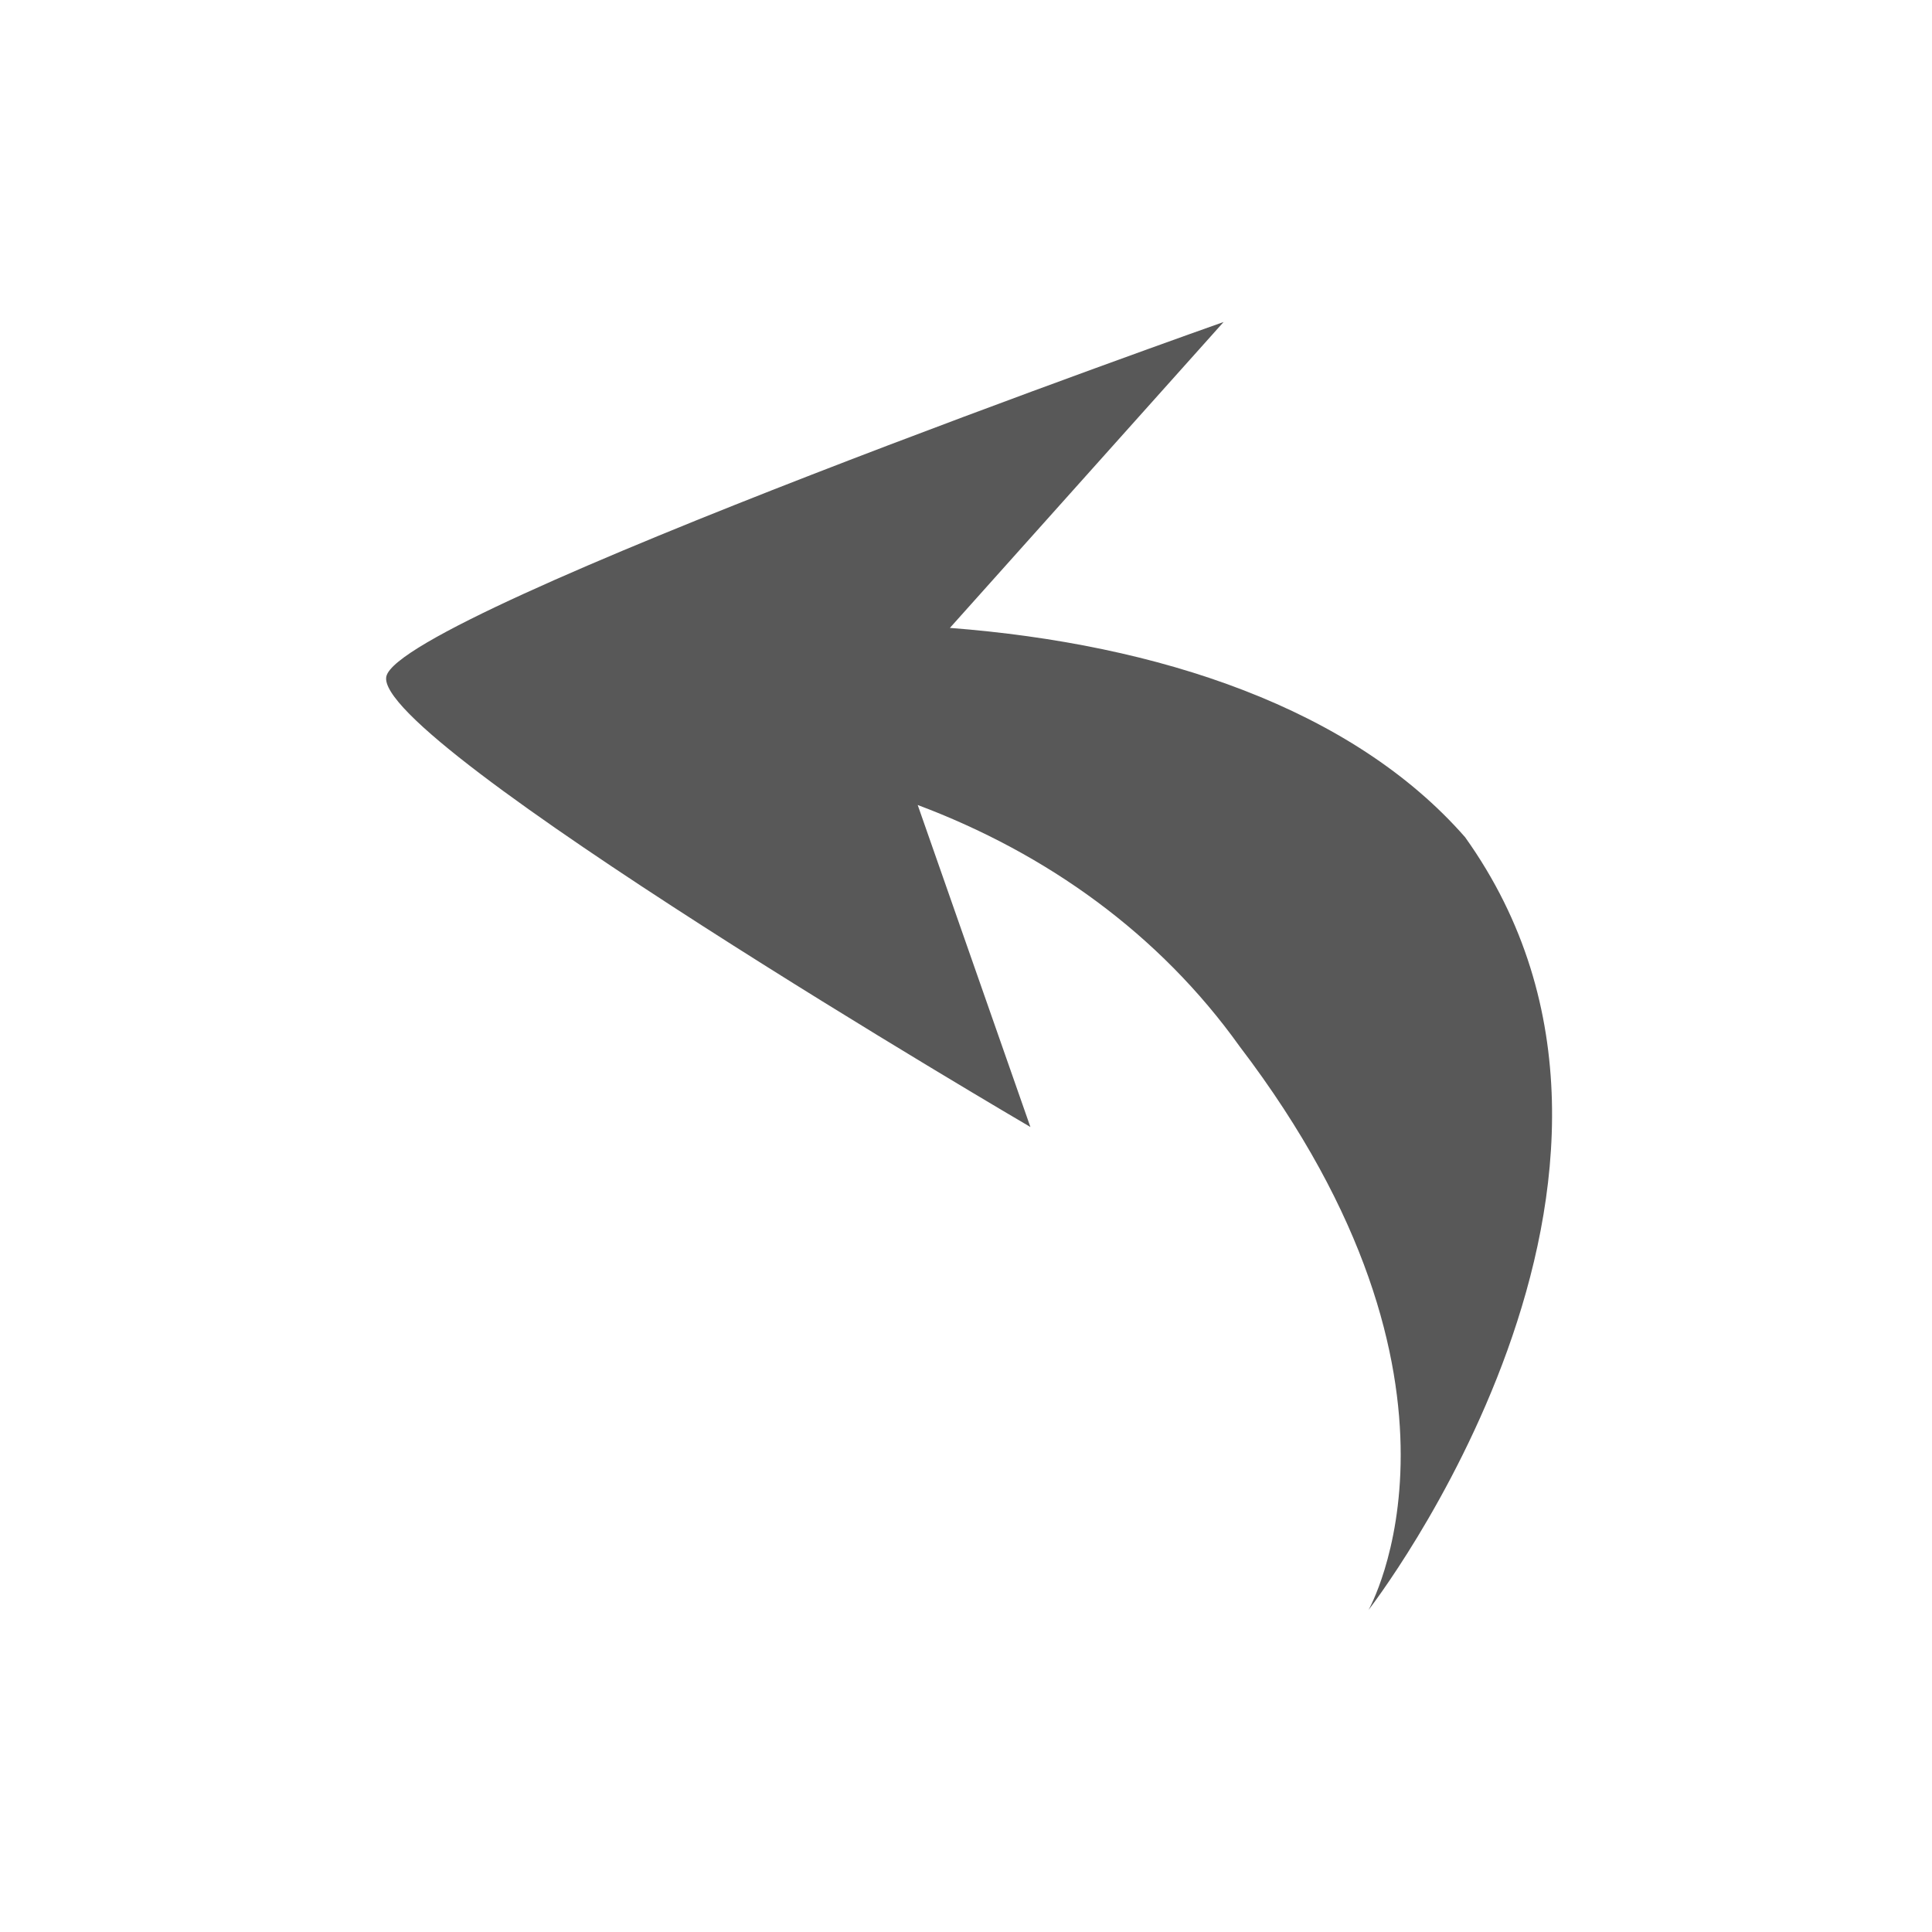 <?xml version="1.0" encoding="utf-8"?>
<!-- Generator: Adobe Illustrator 18.1.1, SVG Export Plug-In . SVG Version: 6.00 Build 0)  -->
<!DOCTYPE svg PUBLIC "-//W3C//DTD SVG 1.1//EN" "http://www.w3.org/Graphics/SVG/1.1/DTD/svg11.dtd">
<svg version="1.1" id="Laag_1" xmlns="http://www.w3.org/2000/svg" xmlns:xlink="http://www.w3.org/1999/xlink" x="0px" y="0px"
	 width="12px" height="12px" viewBox="0 0 12 12" enable-background="new 0 0 12 12" xml:space="preserve">
<path fill="#585858" d="M7.6,2L5.9,3.9C7.2,4,8.4,4.4,9.1,5.2C10.6,7.3,8.5,10,8.5,10s0.8-1.4-0.8-3.5C7.2,5.8,6.5,5.3,5.7,5l0.7,2
	c0,0-4.1-2.4-4-2.8C2.5,3.8,7.6,2,7.6,2z"/>
</svg>
